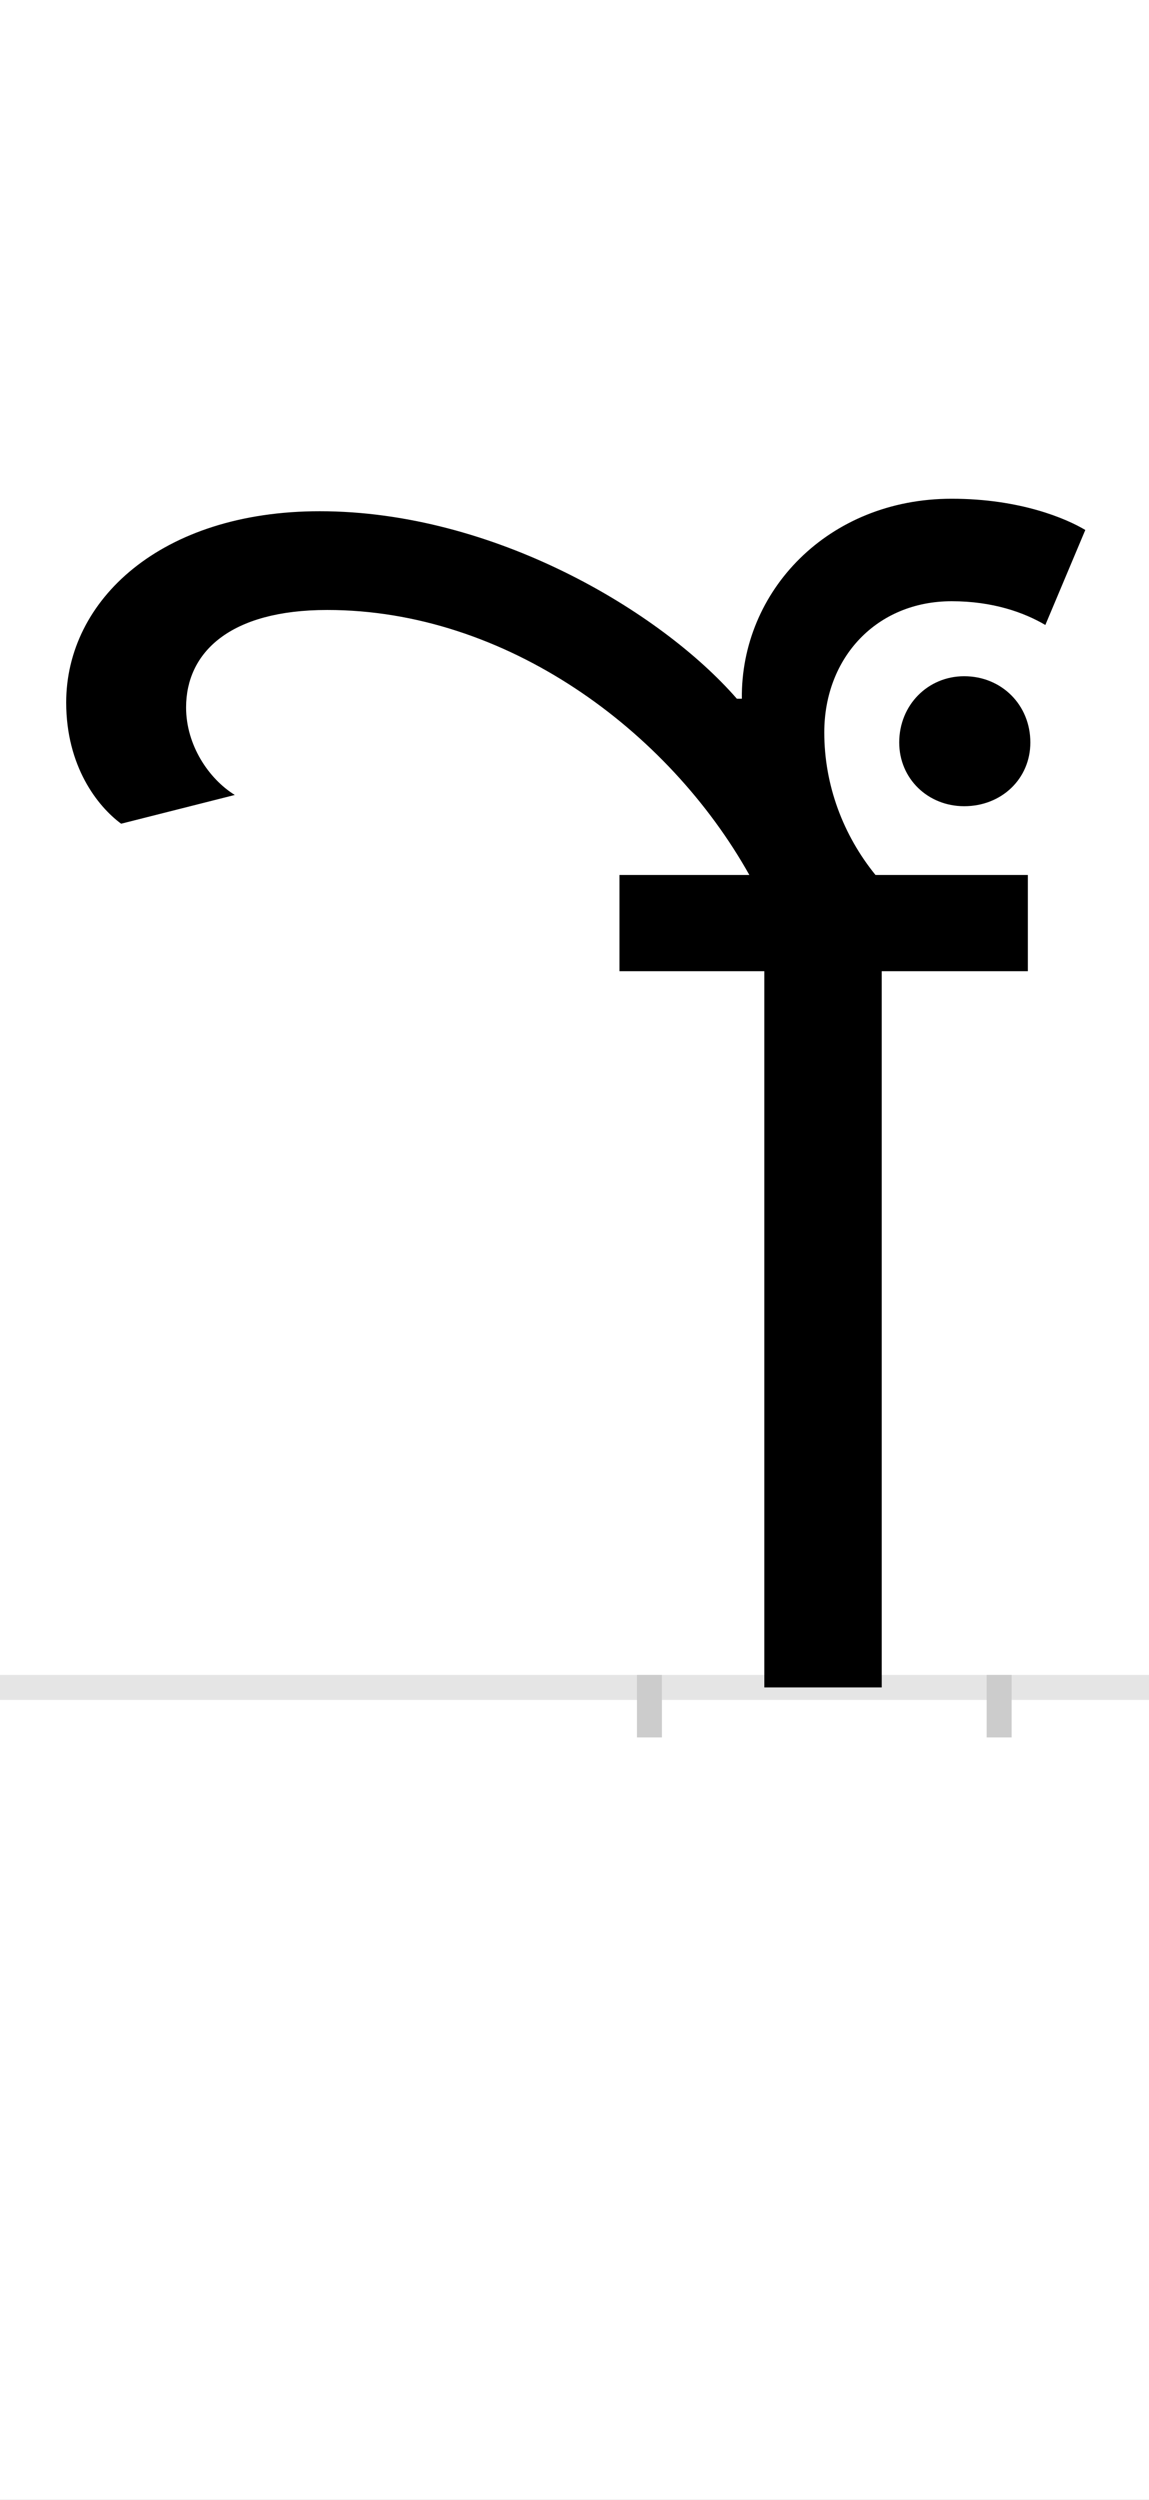 <?xml version="1.0" encoding="UTF-8"?>
<svg height="200.0" version="1.1" width="92.0" xmlns="http://www.w3.org/2000/svg" xmlns:xlink="http://www.w3.org/1999/xlink">
 <rect width="100%" height="100%" fill="#808080" stroke="none"/>
 <path d="M0,0 l92,0 l0,200 l-92,0 Z M0,0" fill="rgb(255,255,255)" transform="matrix(1,0,0,-1,0.0,200.0)"/>
 <path d="M0,0 l92,0" fill="none" stroke="rgb(229,229,229)" stroke-width="2" transform="matrix(1,0,0,-1,0.0,135.0)"/>
 <path d="M0,1 l0,-5" fill="none" stroke="rgb(204,204,204)" stroke-width="2" transform="matrix(1,0,0,-1,52.0,135.0)"/>
 <path d="M0,1 l0,-5" fill="none" stroke="rgb(204,204,204)" stroke-width="2" transform="matrix(1,0,0,-1,80.0,135.0)"/>
 <path d="M-24,573 l116,0 l0,-573 l94,0 l0,573 l117,0 l0,77 l-122,0 c-26,32,-41,72,-41,114 c0,60,42,105,102,105 c33,0,58,-9,75,-19 l32,76 c-15,9,-52,25,-107,25 c-99,0,-169,-74,-168,-160 l-4,0 c-61,70,-195,150,-334,150 c-127,0,-203,-71,-203,-153 c0,-51,25,-83,44,-97 l91,23 c-21,13,-39,40,-39,70 c0,44,35,78,113,78 c143,0,273,-96,338,-212 l-104,0 Z M200,756 c0,-29,23,-51,52,-51 c30,0,53,22,53,51 c0,30,-23,53,-53,53 c-29,0,-52,-23,-52,-53 Z M200,756" fill="rgb(0,0,0)" transform="matrix(0.1,0.0,0.0,-0.1,52.0,135.0)"/>
</svg>